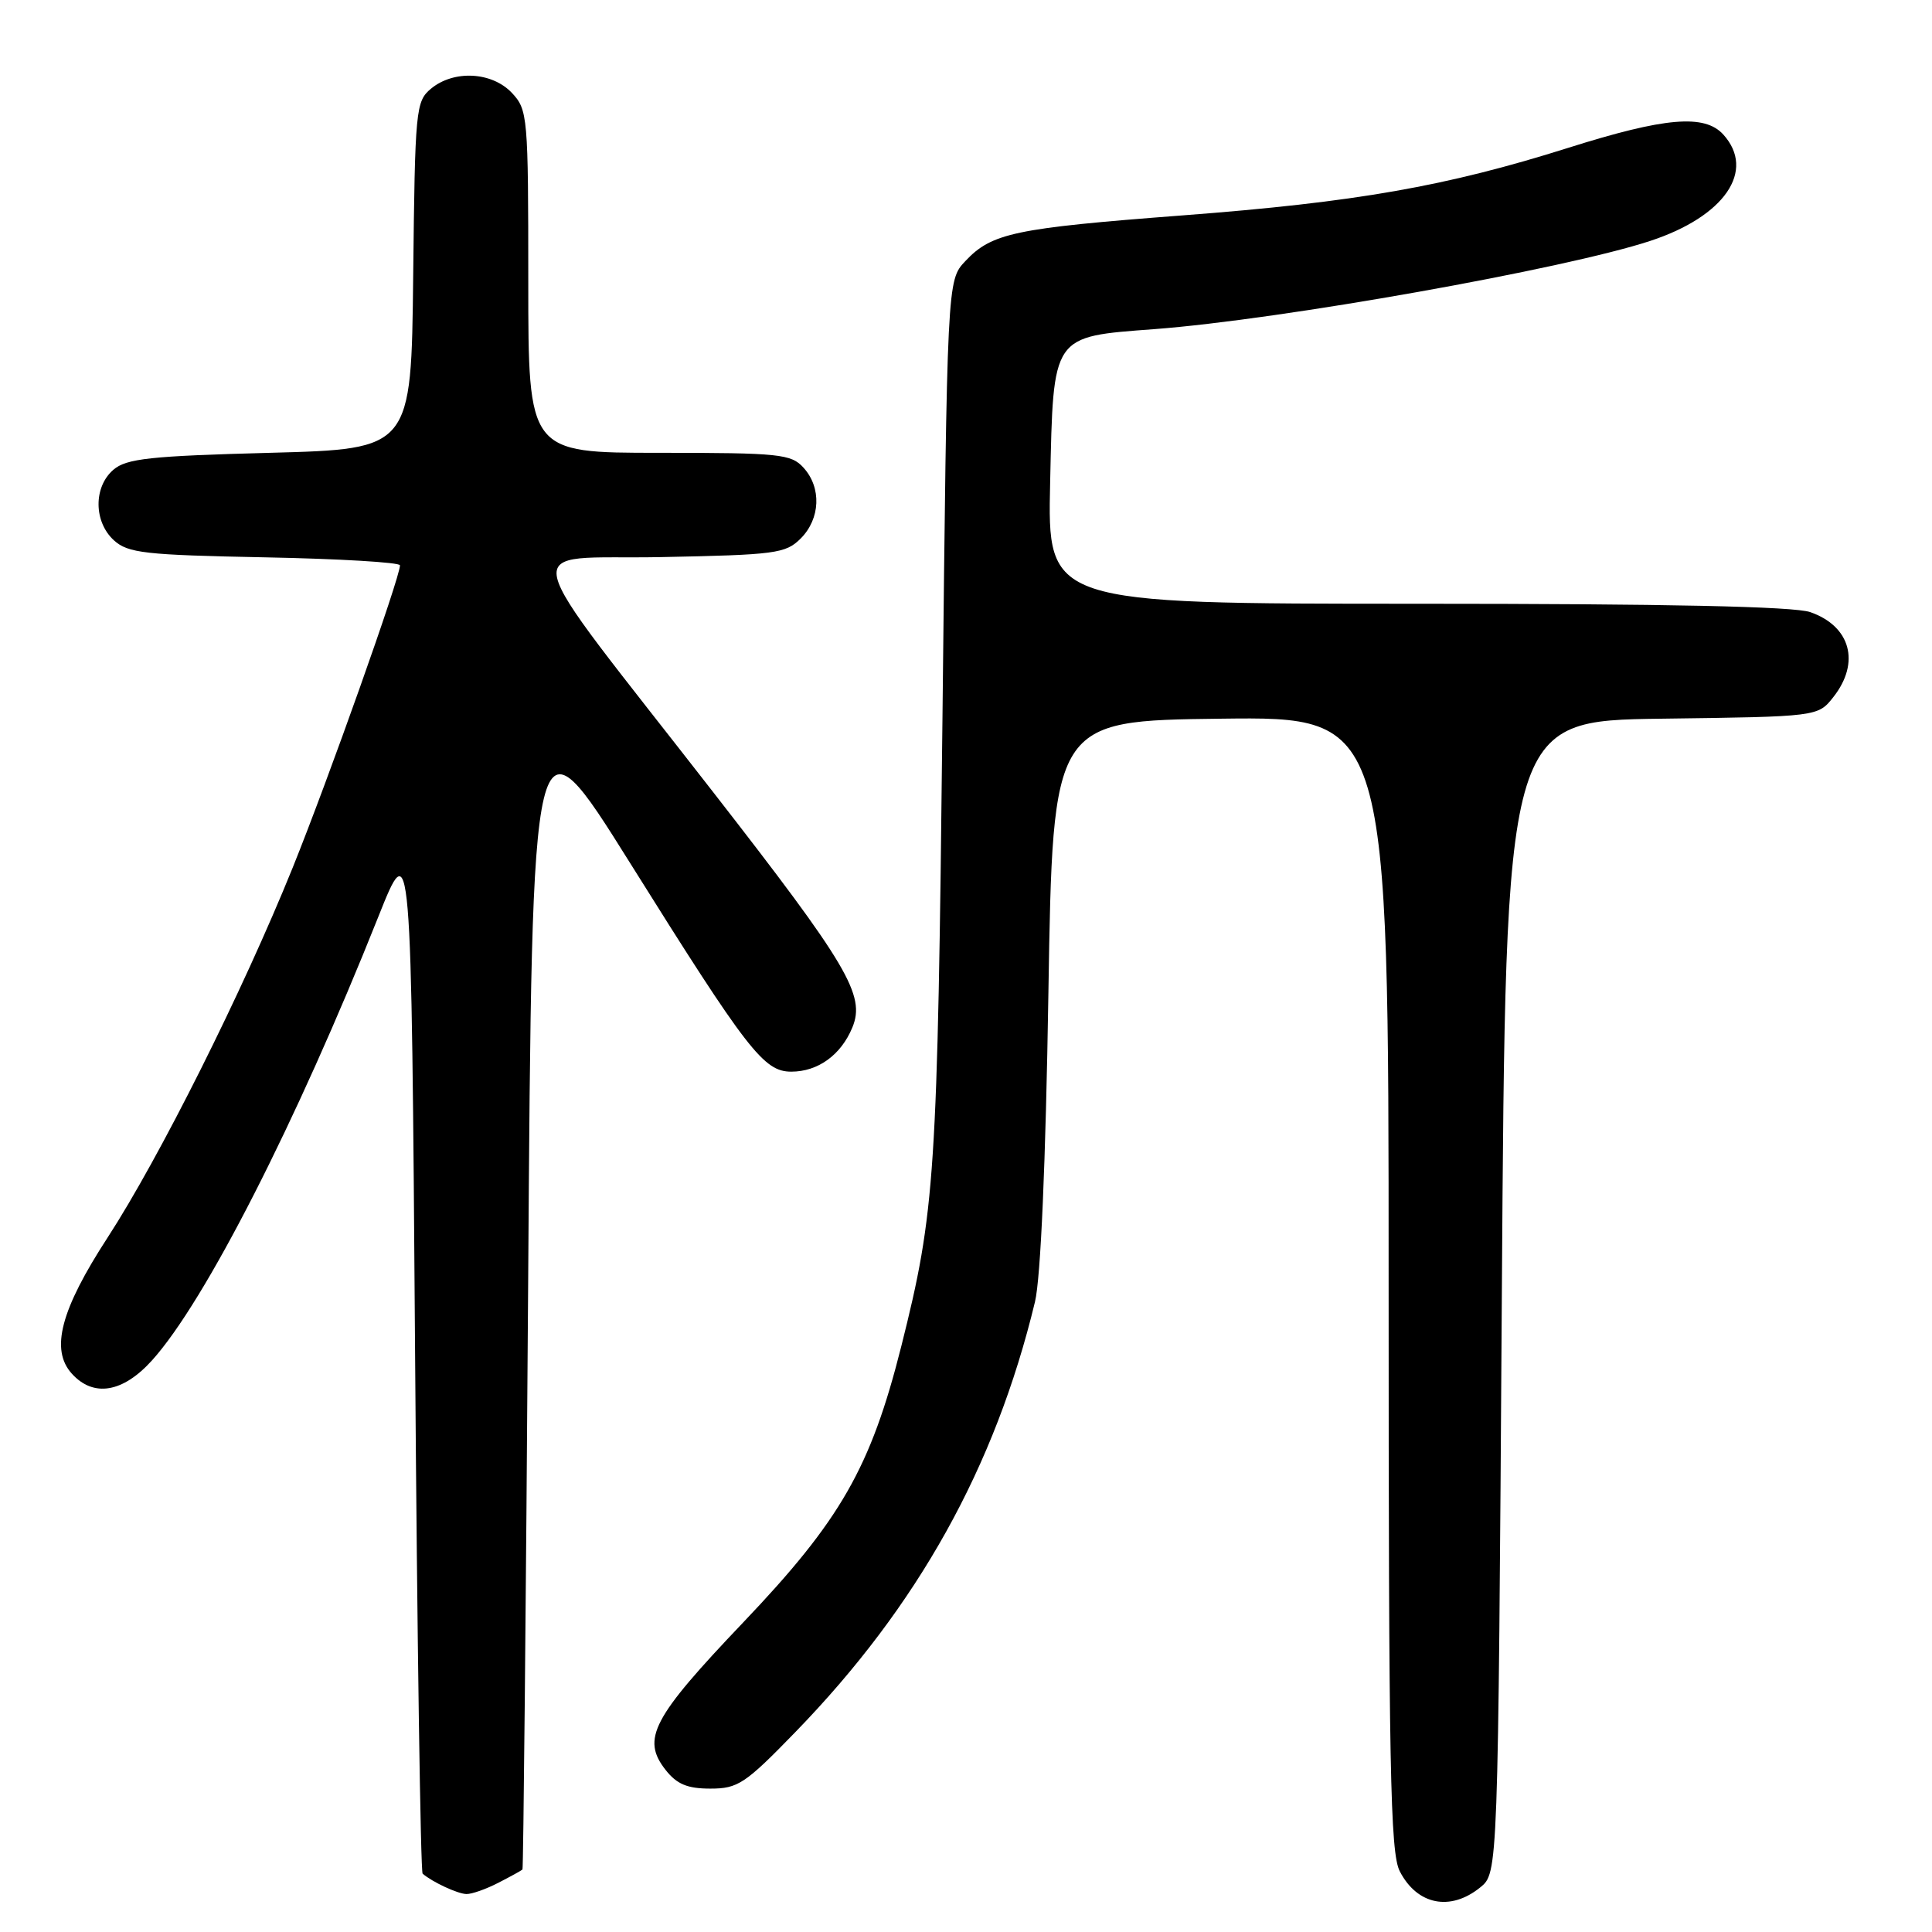 <?xml version="1.0" encoding="UTF-8" standalone="no"?>
<!DOCTYPE svg PUBLIC "-//W3C//DTD SVG 1.1//EN" "http://www.w3.org/Graphics/SVG/1.1/DTD/svg11.dtd" >
<svg xmlns="http://www.w3.org/2000/svg" xmlns:xlink="http://www.w3.org/1999/xlink" version="1.1" viewBox="0 0 256 256">
 <g >
 <path fill="currentColor"
d=" M 196.14 250.09 C 198.50 248.18 198.50 248.18 199.00 171.84 C 199.50 95.50 199.50 95.50 220.19 95.23 C 240.89 94.96 240.89 94.96 242.94 92.35 C 246.53 87.79 245.21 82.97 239.87 81.11 C 237.72 80.36 220.91 80.00 187.75 80.00 C 138.79 80.00 138.79 80.00 139.15 63.91 C 139.58 44.25 139.31 44.64 152.98 43.61 C 169.70 42.35 207.39 35.64 218.67 31.92 C 228.53 28.68 232.68 22.62 228.35 17.83 C 225.87 15.09 220.62 15.54 207.83 19.58 C 191.61 24.70 179.70 26.79 156.71 28.54 C 134.42 30.24 131.41 30.87 127.90 34.61 C 125.50 37.16 125.50 37.16 124.88 95.33 C 124.23 155.84 123.92 160.50 119.43 178.37 C 115.37 194.48 111.40 201.42 98.45 215.01 C 86.43 227.63 84.96 230.41 88.20 234.53 C 89.69 236.42 91.08 237.00 94.13 237.00 C 97.78 237.00 98.74 236.36 105.38 229.52 C 121.62 212.80 131.86 194.41 137.14 172.50 C 137.90 169.36 138.56 154.12 138.92 131.50 C 139.50 95.50 139.50 95.50 161.75 95.23 C 184.00 94.96 184.00 94.96 184.00 170.03 C 184.00 234.33 184.21 245.51 185.48 247.96 C 187.78 252.42 192.18 253.30 196.14 250.09 Z  M 66.05 249.47 C 67.67 248.64 69.10 247.85 69.23 247.72 C 69.35 247.60 69.69 212.87 69.98 170.55 C 70.50 93.60 70.50 93.60 83.50 114.37 C 99.07 139.25 101.20 142.00 104.85 142.00 C 108.38 142.00 111.43 139.80 112.94 136.15 C 114.71 131.88 112.35 127.90 94.53 105.00 C 67.68 70.48 68.51 74.18 87.49 73.82 C 102.78 73.52 104.10 73.35 106.10 71.35 C 108.71 68.73 108.88 64.62 106.47 61.97 C 104.83 60.16 103.32 60.00 87.35 60.00 C 70.00 60.00 70.00 60.00 70.00 37.31 C 70.00 15.40 69.93 14.55 67.83 12.31 C 65.19 9.51 60.14 9.24 57.11 11.75 C 55.09 13.43 54.99 14.47 54.75 36.50 C 54.50 59.50 54.50 59.50 35.78 60.00 C 19.91 60.42 16.75 60.76 15.03 62.24 C 12.37 64.52 12.41 69.15 15.10 71.60 C 16.97 73.29 19.20 73.54 35.10 73.85 C 44.95 74.04 53.00 74.52 53.00 74.91 C 53.00 76.53 43.48 103.35 38.77 115.00 C 32.13 131.42 21.13 153.40 14.26 163.98 C 8.03 173.56 6.64 178.84 9.52 182.02 C 12.39 185.19 16.28 184.54 20.15 180.25 C 27.17 172.46 39.25 148.78 50.12 121.50 C 54.50 110.50 54.50 110.50 55.00 179.17 C 55.27 216.93 55.73 248.03 56.00 248.27 C 57.28 249.38 60.63 250.94 61.80 250.97 C 62.51 250.99 64.43 250.31 66.05 249.47 Z "/>
</g>
</svg>